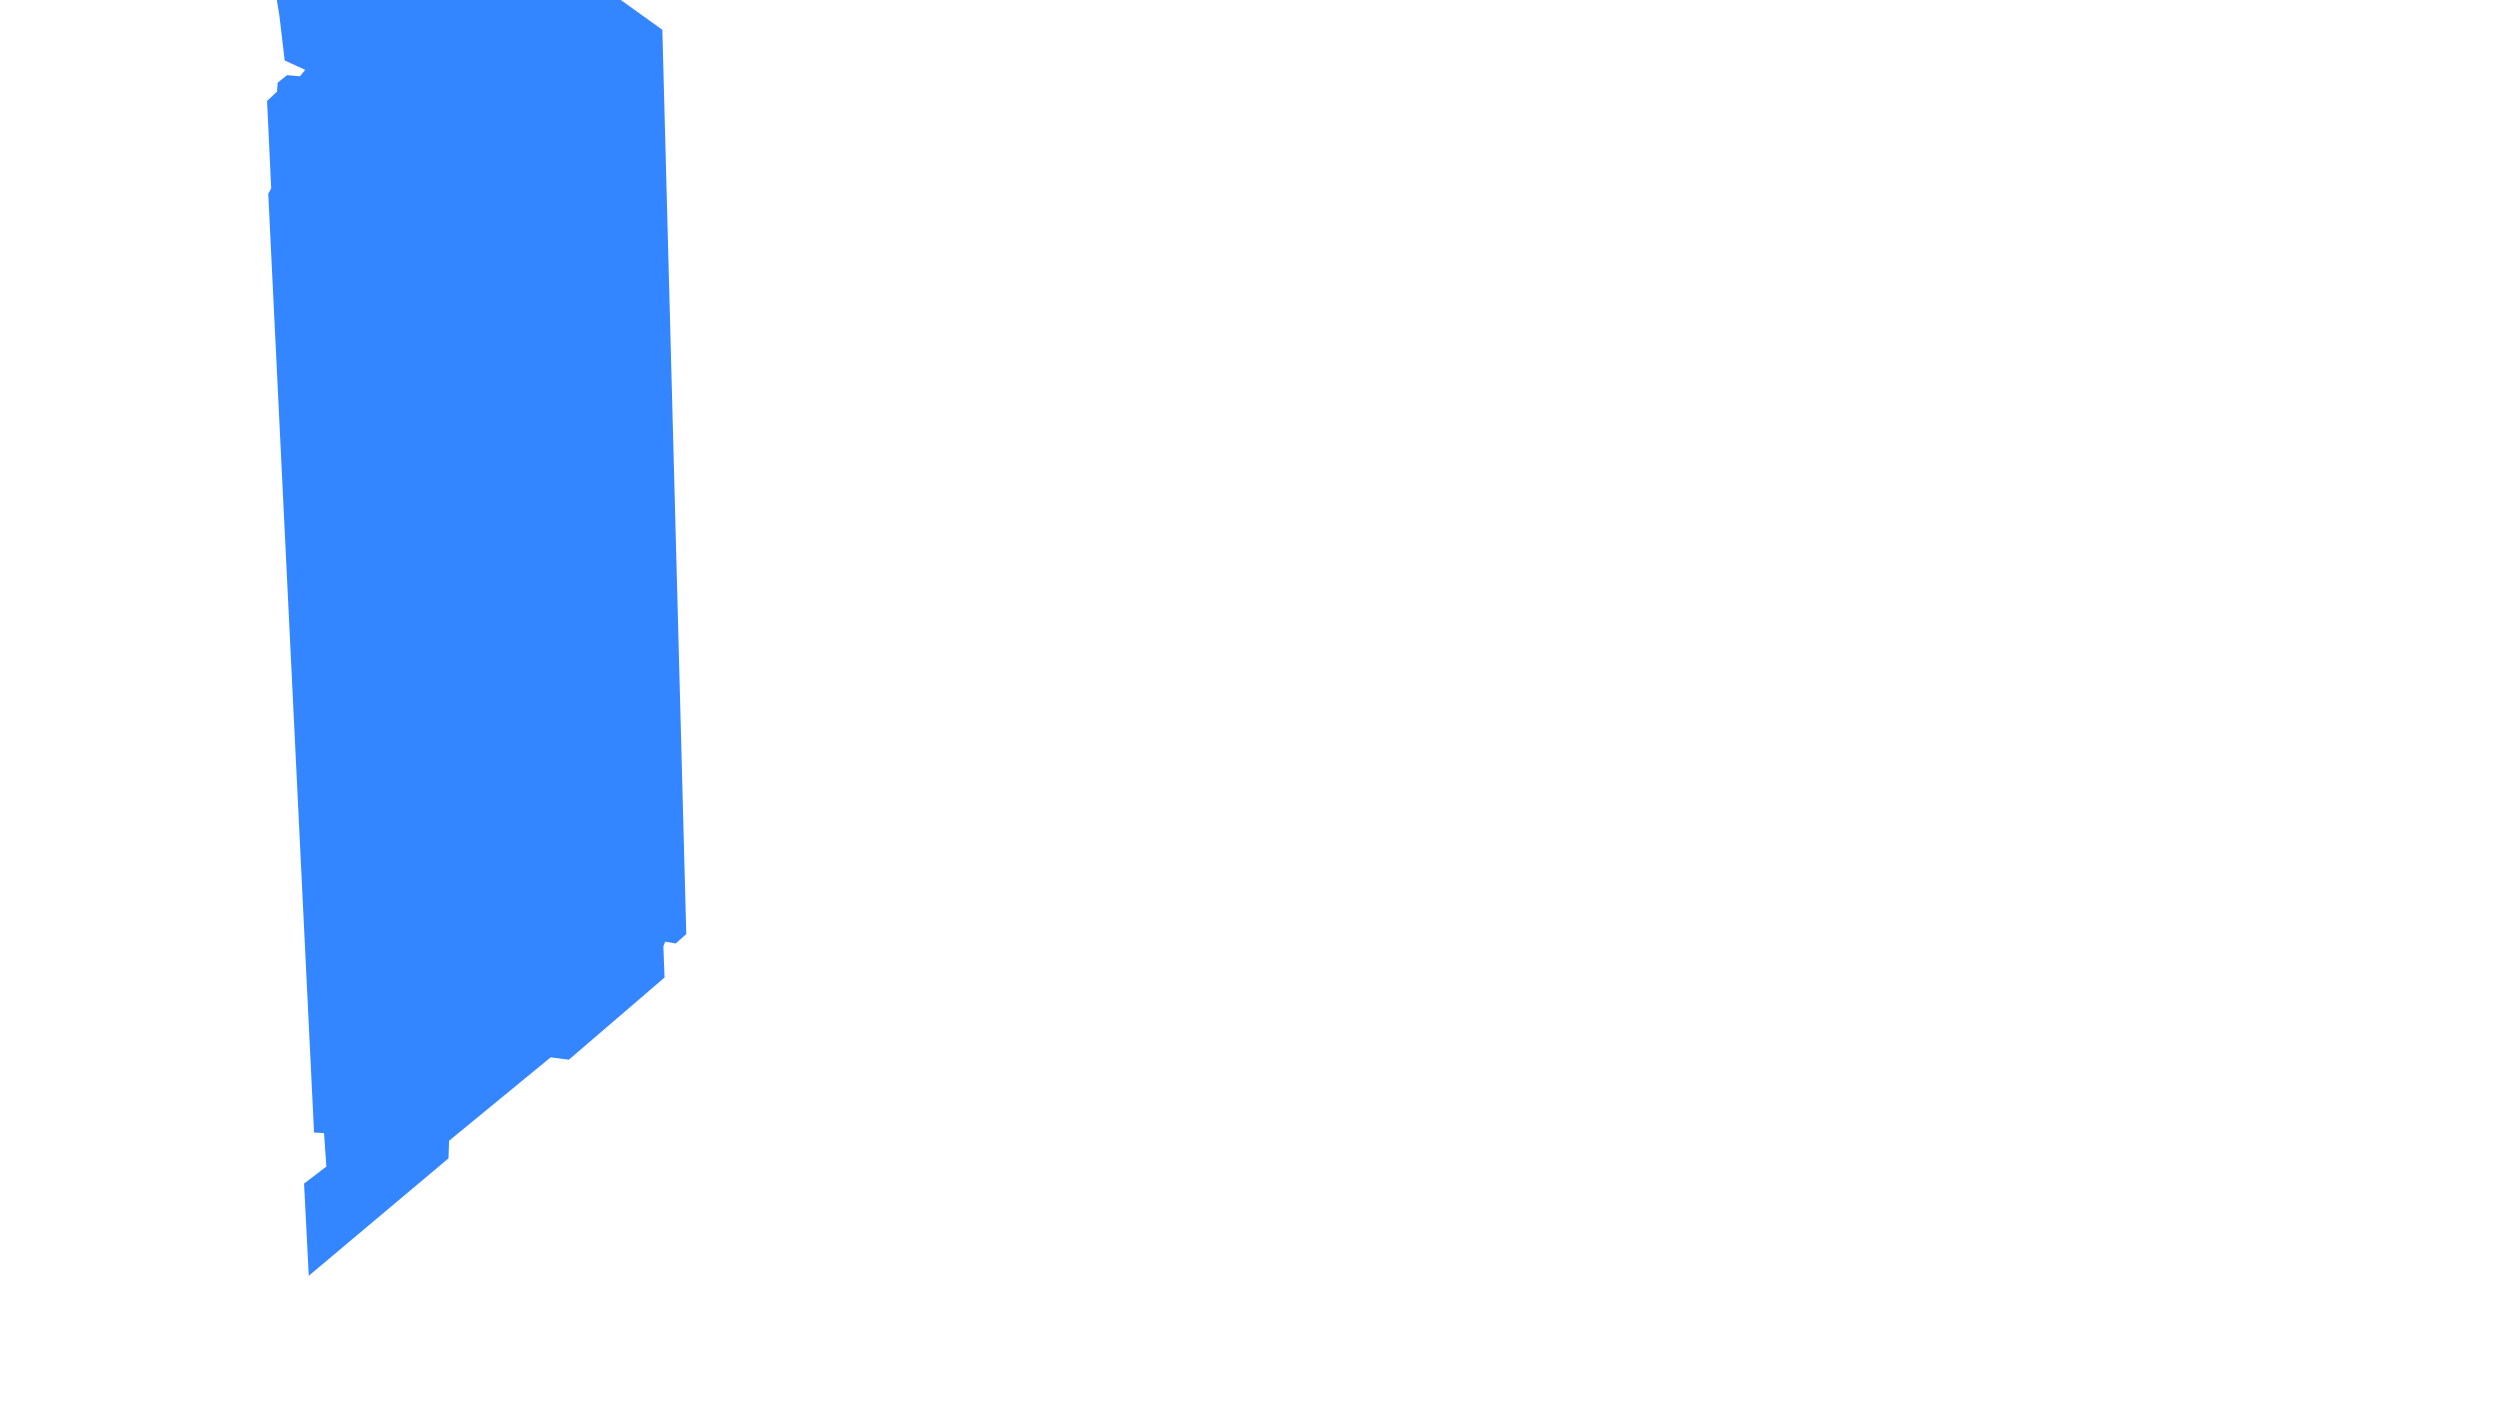 <?xml version="1.0" encoding="UTF-8"?>
<svg id="Layer_1" xmlns="http://www.w3.org/2000/svg" version="1.1" viewBox="0 0 1280 720">
  <!-- Generator: Adobe Illustrator 29.6.1, SVG Export Plug-In . SVG Version: 2.1.1 Build 9)  -->
  <defs>
    <style>
      .st0 {
        fill: #3386ff;
      }
    </style>
  </defs>
  <path class="st0" d="M313.71-2.98l25.41,18.24,12.25,462.98-5.41,4.81-5.41-.9-.9,2.41.6,15.93-49,42.08-9.32-1.2-52,42.68-.3,9.02-71.54,60.12-2.41-47.19,11.42-8.72-1.2-17.14-5.11-.3-23.44-480.65,1.5-2.7-2.11-44.79,5.11-4.81.31-4.51,4.8-3.91,6.62.6,2.7-3.3-10.52-4.81-2.7-22.85-1.51-9.32,172.16-1.77Z"/>
</svg>